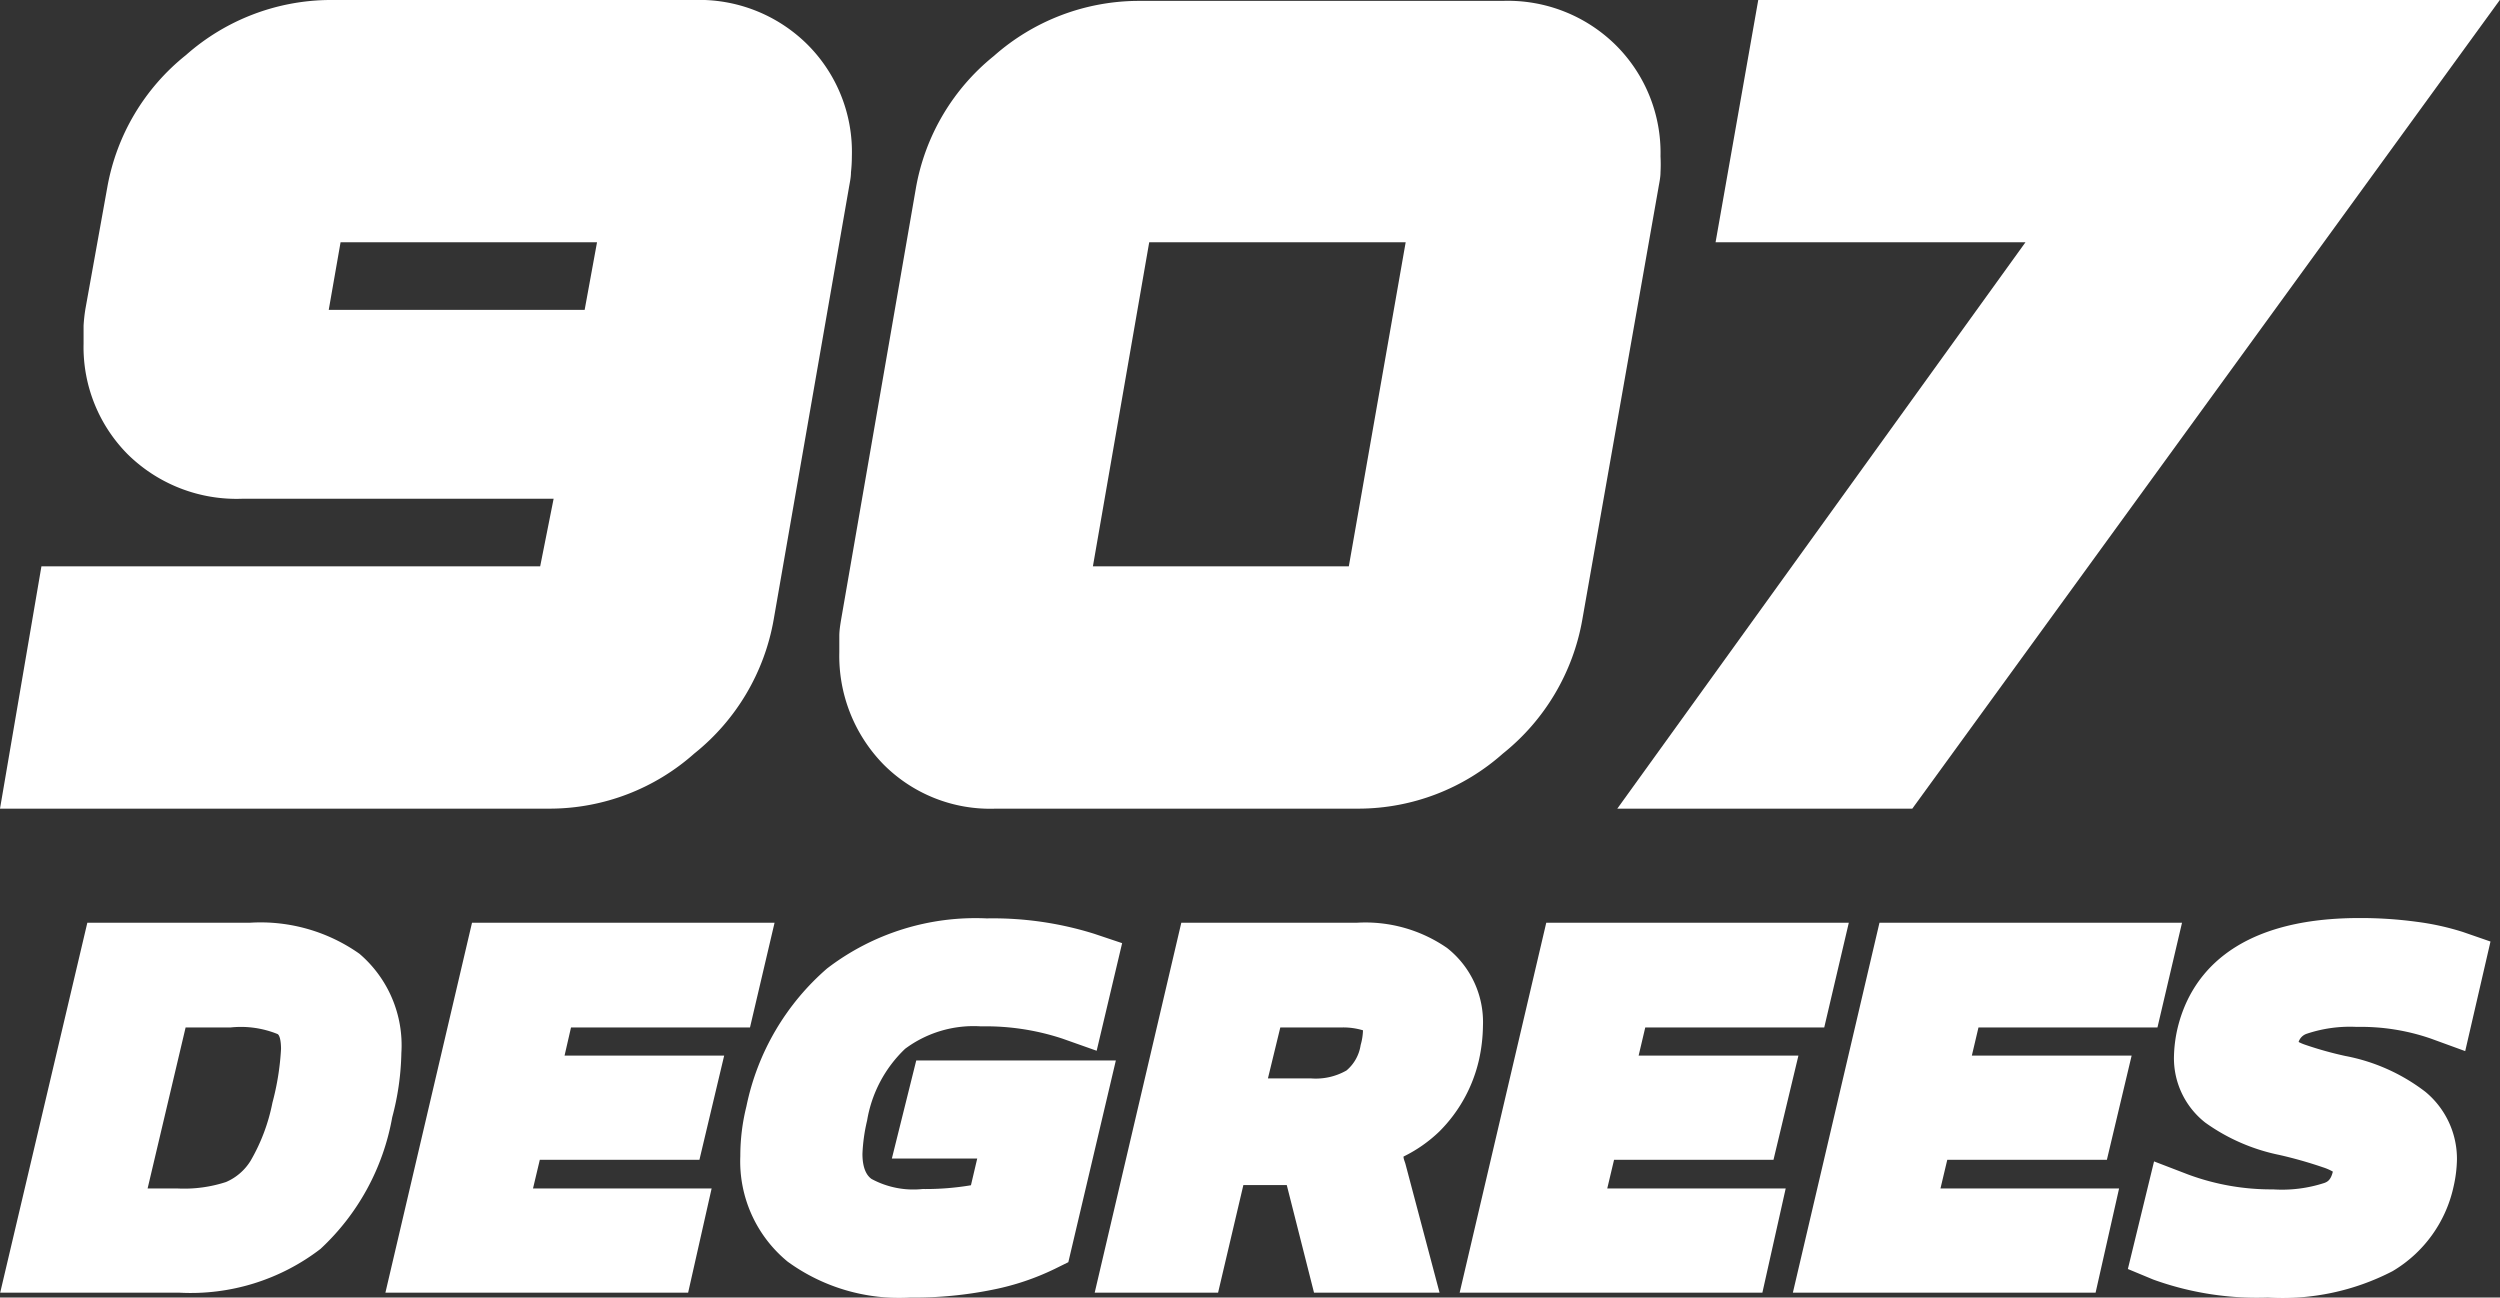 <svg id="레이어_1" data-name="레이어 1" xmlns="http://www.w3.org/2000/svg" viewBox="0 0 139.4 72.35"><rect x="0" y="0" width="139.4" height="72.35" fill="#333333" stroke="none"/><defs><style>.cls-1{fill:#fff;}</style></defs><title>logo_short_white2</title><path class="cls-1" d="M51.63,12.81a8.37,8.37,0,0,1-.05.89c0,.29-.07.59-.12.89L47.27,38.64a12.27,12.27,0,0,1-4.43,7.47,12.14,12.14,0,0,1-8,3.07H4.13L6.44,35.67H34.25L35,31.9H17.64a8.64,8.64,0,0,1-6.38-2.47,8.48,8.48,0,0,1-2.47-6.18q0-.49,0-1a9.24,9.24,0,0,1,.1-.92l1.22-6.78A12.15,12.15,0,0,1,14.5,7.16a12.21,12.21,0,0,1,8-3.07H42.81a8.56,8.56,0,0,1,6.34,2.48A8.46,8.46,0,0,1,51.63,12.81ZM23.12,17.6l-.66,3.77H36.73l.69-3.77Z" transform="translate(-4.13 -4.09)"/><path class="cls-1" d="M96.72,12.81a8.37,8.37,0,0,1,0,.89c0,.29-.07.59-.12.89L92.36,38.64a12.27,12.27,0,0,1-4.43,7.47,12.14,12.14,0,0,1-8,3.07H59.66a8.38,8.38,0,0,1-6.28-2.48,8.65,8.65,0,0,1-2.45-6.24c0-.31,0-.61,0-.91s.05-.6.1-.91l4.16-24a12.15,12.15,0,0,1,4.36-7.43,12.21,12.21,0,0,1,8-3.07H87.9a8.56,8.56,0,0,1,6.34,2.48A8.46,8.46,0,0,1,96.72,12.81ZM68.21,17.6,65.07,35.67H79.34L82.51,17.6Z" transform="translate(-4.13 -4.09)"/><path class="cls-1" d="M110.76,49.18H94.31L117.07,17.6H99.79l2.38-13.51h41.35Z" transform="translate(-4.13 -4.09)"/><path class="cls-1" d="M10.38,57.34h7.67a7.85,7.85,0,0,1,5,1.33,5,5,0,0,1,1.67,4.14A13.36,13.36,0,0,1,24.27,66a11.44,11.44,0,0,1-3.46,6.39,10.14,10.14,0,0,1-6.67,2H6.39Zm3.67,14.82a9.33,9.33,0,0,0,3.34-.52,4.74,4.74,0,0,0,2.2-1.85A12,12,0,0,0,21.07,66a17.13,17.13,0,0,0,.53-3.38,2.56,2.56,0,0,0-1-2.35A7.09,7.09,0,0,0,17,59.59h-4l-3,12.57Z" transform="translate(-4.13 -4.09)"/><path class="cls-1" d="M14.14,76.17h-10L9,55.54h9.09a9.56,9.56,0,0,1,6.08,1.73,6.71,6.71,0,0,1,2.34,5.54A14.84,14.84,0,0,1,26,66.39,13.15,13.15,0,0,1,22,73.73,11.87,11.87,0,0,1,14.14,76.17Zm-1.78-5.81h1.69A7.52,7.52,0,0,0,16.73,70a3,3,0,0,0,1.37-1.18,10.42,10.42,0,0,0,1.22-3.24,14.61,14.61,0,0,0,.48-3c0-.43-.07-.76-.19-.83A5.44,5.44,0,0,0,17,61.38H14.48Z" transform="translate(-4.13 -4.09)"/><path class="cls-1" d="M31.87,57.34H45.06l-.53,2.25h-10l-1.21,5.16h8.9L41.71,67h-8.9l-1.23,5.19h10l-.5,2.22H27.88Z" transform="translate(-4.13 -4.09)"/><polygon class="cls-1" points="38.37 72.08 21.49 72.08 26.32 51.45 43.19 51.45 41.82 57.29 31.84 57.29 31.48 58.86 40.38 58.86 39 64.67 30.1 64.67 29.72 66.27 39.68 66.27 38.37 72.08"/><path class="cls-1" d="M49.18,73a5.49,5.49,0,0,1-2-4.5,9.78,9.78,0,0,1,.29-2.33,12,12,0,0,1,3.91-6.75,11.82,11.82,0,0,1,7.75-2.38,17.11,17.11,0,0,1,5.4.77L64,60.33a15.06,15.06,0,0,0-5.13-.8,8.07,8.07,0,0,0-5.39,1.68,8.83,8.83,0,0,0-2.72,5,12.08,12.08,0,0,0-.29,2.25,3.32,3.32,0,0,0,1.23,2.85,6.73,6.73,0,0,0,3.91.91,14.27,14.27,0,0,0,4.2-.53l1.11-4.76H56.15L56.62,65h7.46l-1.94,8.2a12.83,12.83,0,0,1-3,1,20.31,20.31,0,0,1-4.23.39A8.83,8.83,0,0,1,49.18,73Z" transform="translate(-4.13 -4.09)"/><path class="cls-1" d="M54.89,76.44a10.56,10.56,0,0,1-6.84-2,7.23,7.23,0,0,1-2.64-5.89,11.41,11.41,0,0,1,.34-2.77,13.85,13.85,0,0,1,4.5-7.69,13.6,13.6,0,0,1,8.9-2.79,18.89,18.89,0,0,1,6,.86l1.55.52-1.42,6L63.36,62a13.63,13.63,0,0,0-4.53-.68,6.39,6.39,0,0,0-4.23,1.25,7.14,7.14,0,0,0-2.12,4,9.63,9.63,0,0,0-.26,1.86c0,1,.37,1.3.51,1.4a4.89,4.89,0,0,0,2.84.56,15.26,15.26,0,0,0,2.7-.21l.35-1.49H53.86l1.36-5.47H66.35L63.7,74.47l-.75.37A14.19,14.19,0,0,1,59.5,76,21.86,21.86,0,0,1,54.89,76.44Z" transform="translate(-4.13 -4.09)"/><path class="cls-1" d="M71.42,57.34h8.4a6.38,6.38,0,0,1,4,1,3.47,3.47,0,0,1,1.33,2.91,7.43,7.43,0,0,1-.17,1.51,6.41,6.41,0,0,1-1.72,3.11,6.8,6.8,0,0,1-3.3,1.73,2.16,2.16,0,0,1,.6.7,5.56,5.56,0,0,1,.37,1.1l1.23,4.95H78.82l-1.2-4.76a1.66,1.66,0,0,0-.59-1,2.76,2.76,0,0,0-1.44-.27H72l-1.41,6h-3.2ZM77.24,66a5.11,5.11,0,0,0,3-.77,4.07,4.07,0,0,0,1.5-2.46,5.7,5.7,0,0,0,.17-1.25,1.68,1.68,0,0,0-.69-1.48A3.9,3.9,0,0,0,79,59.59H74.09L72.6,66Z" transform="translate(-4.13 -4.09)"/><path class="cls-1" d="M84.4,76.17h-7l-1.52-6H73.46l-1.41,6H65.17L70,55.54h9.82a8,8,0,0,1,5,1.41,5.26,5.26,0,0,1,2,4.33,9.24,9.24,0,0,1-.22,1.9,8.22,8.22,0,0,1-2.21,4,7.86,7.86,0,0,1-2,1.4c0,.14.07.27.11.42Zm-8.57-6.25Zm-1-5.7h2.38a3.45,3.45,0,0,0,2-.44A2.3,2.3,0,0,0,80,62.36a3.25,3.25,0,0,0,.13-.82v0A3.81,3.81,0,0,0,79,61.38H75.52Z" transform="translate(-4.13 -4.09)"/><path class="cls-1" d="M91.77,57.34H105l-.53,2.25h-10l-1.2,5.16h8.89L101.6,67H92.71l-1.23,5.19h10l-.5,2.22H87.78Z" transform="translate(-4.13 -4.09)"/><polygon class="cls-1" points="98.27 72.08 81.39 72.08 86.22 51.45 103.09 51.45 101.72 57.29 91.74 57.29 91.37 58.86 100.28 58.86 98.89 64.67 90 64.67 89.62 66.27 99.57 66.27 98.27 72.08"/><path class="cls-1" d="M110.35,57.34h13.19L123,59.59H113l-1.21,5.16h8.9L120.19,67h-8.9l-1.23,5.19h10l-.5,2.22H106.36Z" transform="translate(-4.13 -4.09)"/><polygon class="cls-1" points="116.85 72.08 99.97 72.08 104.8 51.45 121.67 51.45 120.3 57.29 110.32 57.29 109.95 58.86 118.86 58.86 117.48 64.67 108.58 64.67 108.2 66.27 118.16 66.27 116.85 72.08"/><path class="cls-1" d="M124.89,73.8l.61-2.54a15.11,15.11,0,0,0,5.38.95,9.72,9.72,0,0,0,3.56-.5A2.52,2.52,0,0,0,136,69.83a2.71,2.71,0,0,0,.09-.61,1.37,1.37,0,0,0-.44-1,3.88,3.88,0,0,0-1.33-.72c-.6-.22-1.47-.46-2.6-.75a9,9,0,0,1-3.44-1.45A2.76,2.76,0,0,1,127.15,63a5.86,5.86,0,0,1,.14-1.14q1.12-4.78,8.4-4.79a21.26,21.26,0,0,1,2.95.2,12.94,12.94,0,0,1,2.25.49l-.59,2.54a13.62,13.62,0,0,0-4.76-.77,9.19,9.19,0,0,0-3.47.53,2.49,2.49,0,0,0-1.55,1.8,2.12,2.12,0,0,0-.06.56,1.2,1.2,0,0,0,.39.92,3.32,3.32,0,0,0,1.22.68,21.08,21.08,0,0,0,2.42.67,8.94,8.94,0,0,1,3.71,1.58,3,3,0,0,1,1.13,2.39,6,6,0,0,1-.15,1.17,5.49,5.49,0,0,1-2.58,3.58,11.8,11.8,0,0,1-6,1.23A15.48,15.48,0,0,1,124.89,73.8Z" transform="translate(-4.13 -4.09)"/><path class="cls-1" d="M130.58,76.44a17,17,0,0,1-6.38-1l-1.42-.59,1.46-6,1.9.73a13.34,13.34,0,0,0,4.74.83,7.6,7.6,0,0,0,2.86-.36c.19-.07.36-.18.47-.63v0a2.79,2.79,0,0,0-.55-.24,23.85,23.85,0,0,0-2.43-.69,10.79,10.79,0,0,1-4.13-1.8A4.56,4.56,0,0,1,125.35,63a7.67,7.67,0,0,1,.19-1.53c.66-2.83,3-6.19,10.15-6.19a23.24,23.24,0,0,1,3.2.21,14.62,14.62,0,0,1,2.58.57l1.53.53-1.41,6.11L139.67,62a11.94,11.94,0,0,0-4.13-.65,7.58,7.58,0,0,0-2.78.38.71.71,0,0,0-.46.46,2.55,2.55,0,0,0,.38.16,20,20,0,0,0,2.22.62,10.54,10.54,0,0,1,4.47,2,4.85,4.85,0,0,1,1.76,3.76,7.37,7.37,0,0,1-.19,1.53v0a7.27,7.27,0,0,1-3.4,4.71A13.34,13.34,0,0,1,130.58,76.44Z" transform="translate(-4.13 -4.09)"/></svg>